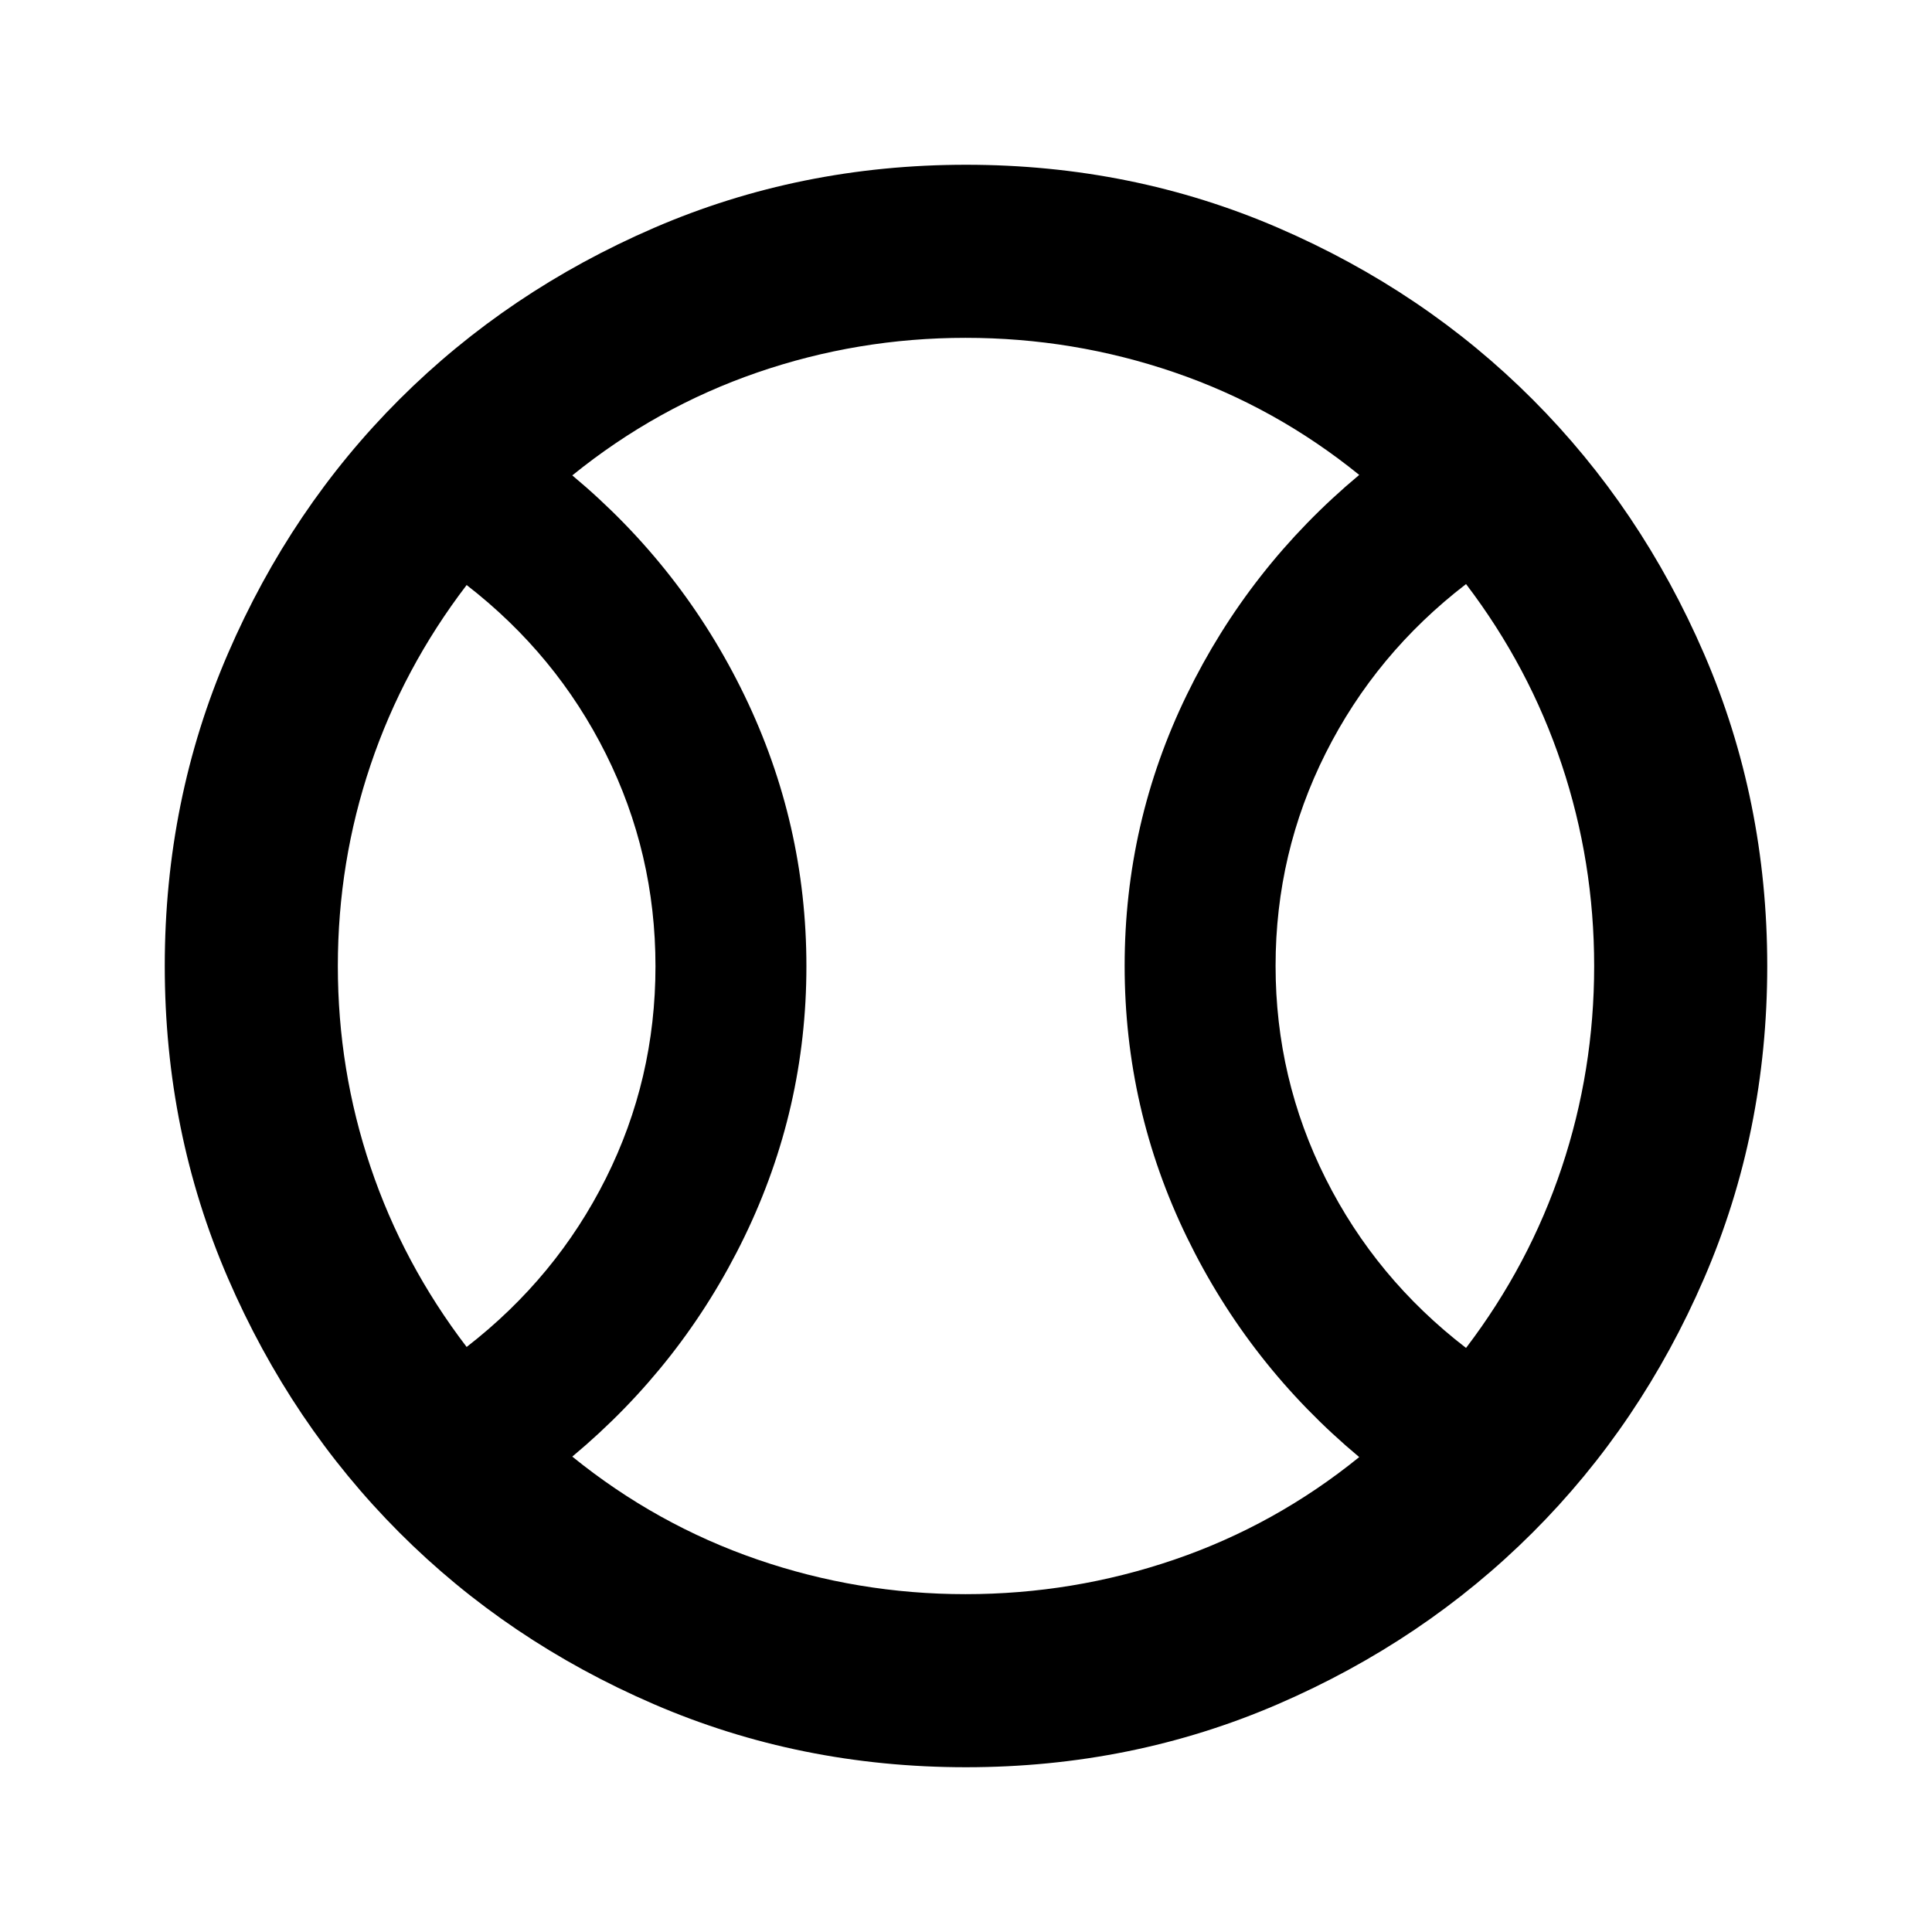<svg xmlns="http://www.w3.org/2000/svg" height="24" viewBox="0 -960 960 960" width="24"><path d="M231.87-290.7q44.52-34.5 69.17-83.75 24.66-49.26 24.66-105.42 0-56.15-24.66-105.54-24.65-49.39-69.17-83.89-31.5 41.23-47.75 89.43-16.25 48.19-16.25 99.87 0 51.68 16.25 99.87 16.25 48.2 47.75 89.43Zm247.92 122.83q53.49 0 103.67-17.14 50.17-17.14 91.93-50.97-54.78-45.72-85.67-109.32-30.89-63.6-30.89-134.78t30.89-134.7q30.89-63.52 85.67-109.24-41.76-33.83-91.9-50.97-50.15-17.14-103.7-17.14-53.55 0-103.6 17.26-50.06 17.26-91.82 51.09 54.78 45.71 85.55 109.34 30.78 63.63 30.78 134.55 0 70.91-30.78 134.43-30.77 63.53-85.55 109.24 41.76 33.83 91.85 51.09 50.08 17.26 103.57 17.26Zm248.68-122.35q31.4-41.26 47.53-89.58 16.13-48.33 16.13-100.15 0-51.81-16.13-100.19-16.13-48.38-47.53-89.64-44.86 34.5-69.75 84.03T633.83-480.1q0 56.12 24.89 105.75t69.75 84.13ZM480-480Zm-.02 398.13q-82.56 0-155.15-31.36-72.6-31.36-126.43-85.29-53.83-53.94-85.18-126.48-31.35-72.54-31.35-155.02 0-82.56 31.36-155.15 31.36-72.6 85.29-126.43 53.94-53.83 126.48-85.18 72.54-31.35 155.02-31.35 82.56 0 155.15 31.36 72.6 31.36 126.43 85.29 53.83 53.94 85.18 126.48 31.35 72.54 31.35 155.02 0 82.56-31.36 155.15-31.36 72.6-85.29 126.43-53.94 53.83-126.48 85.18-72.54 31.35-155.02 31.35Z"/></svg>